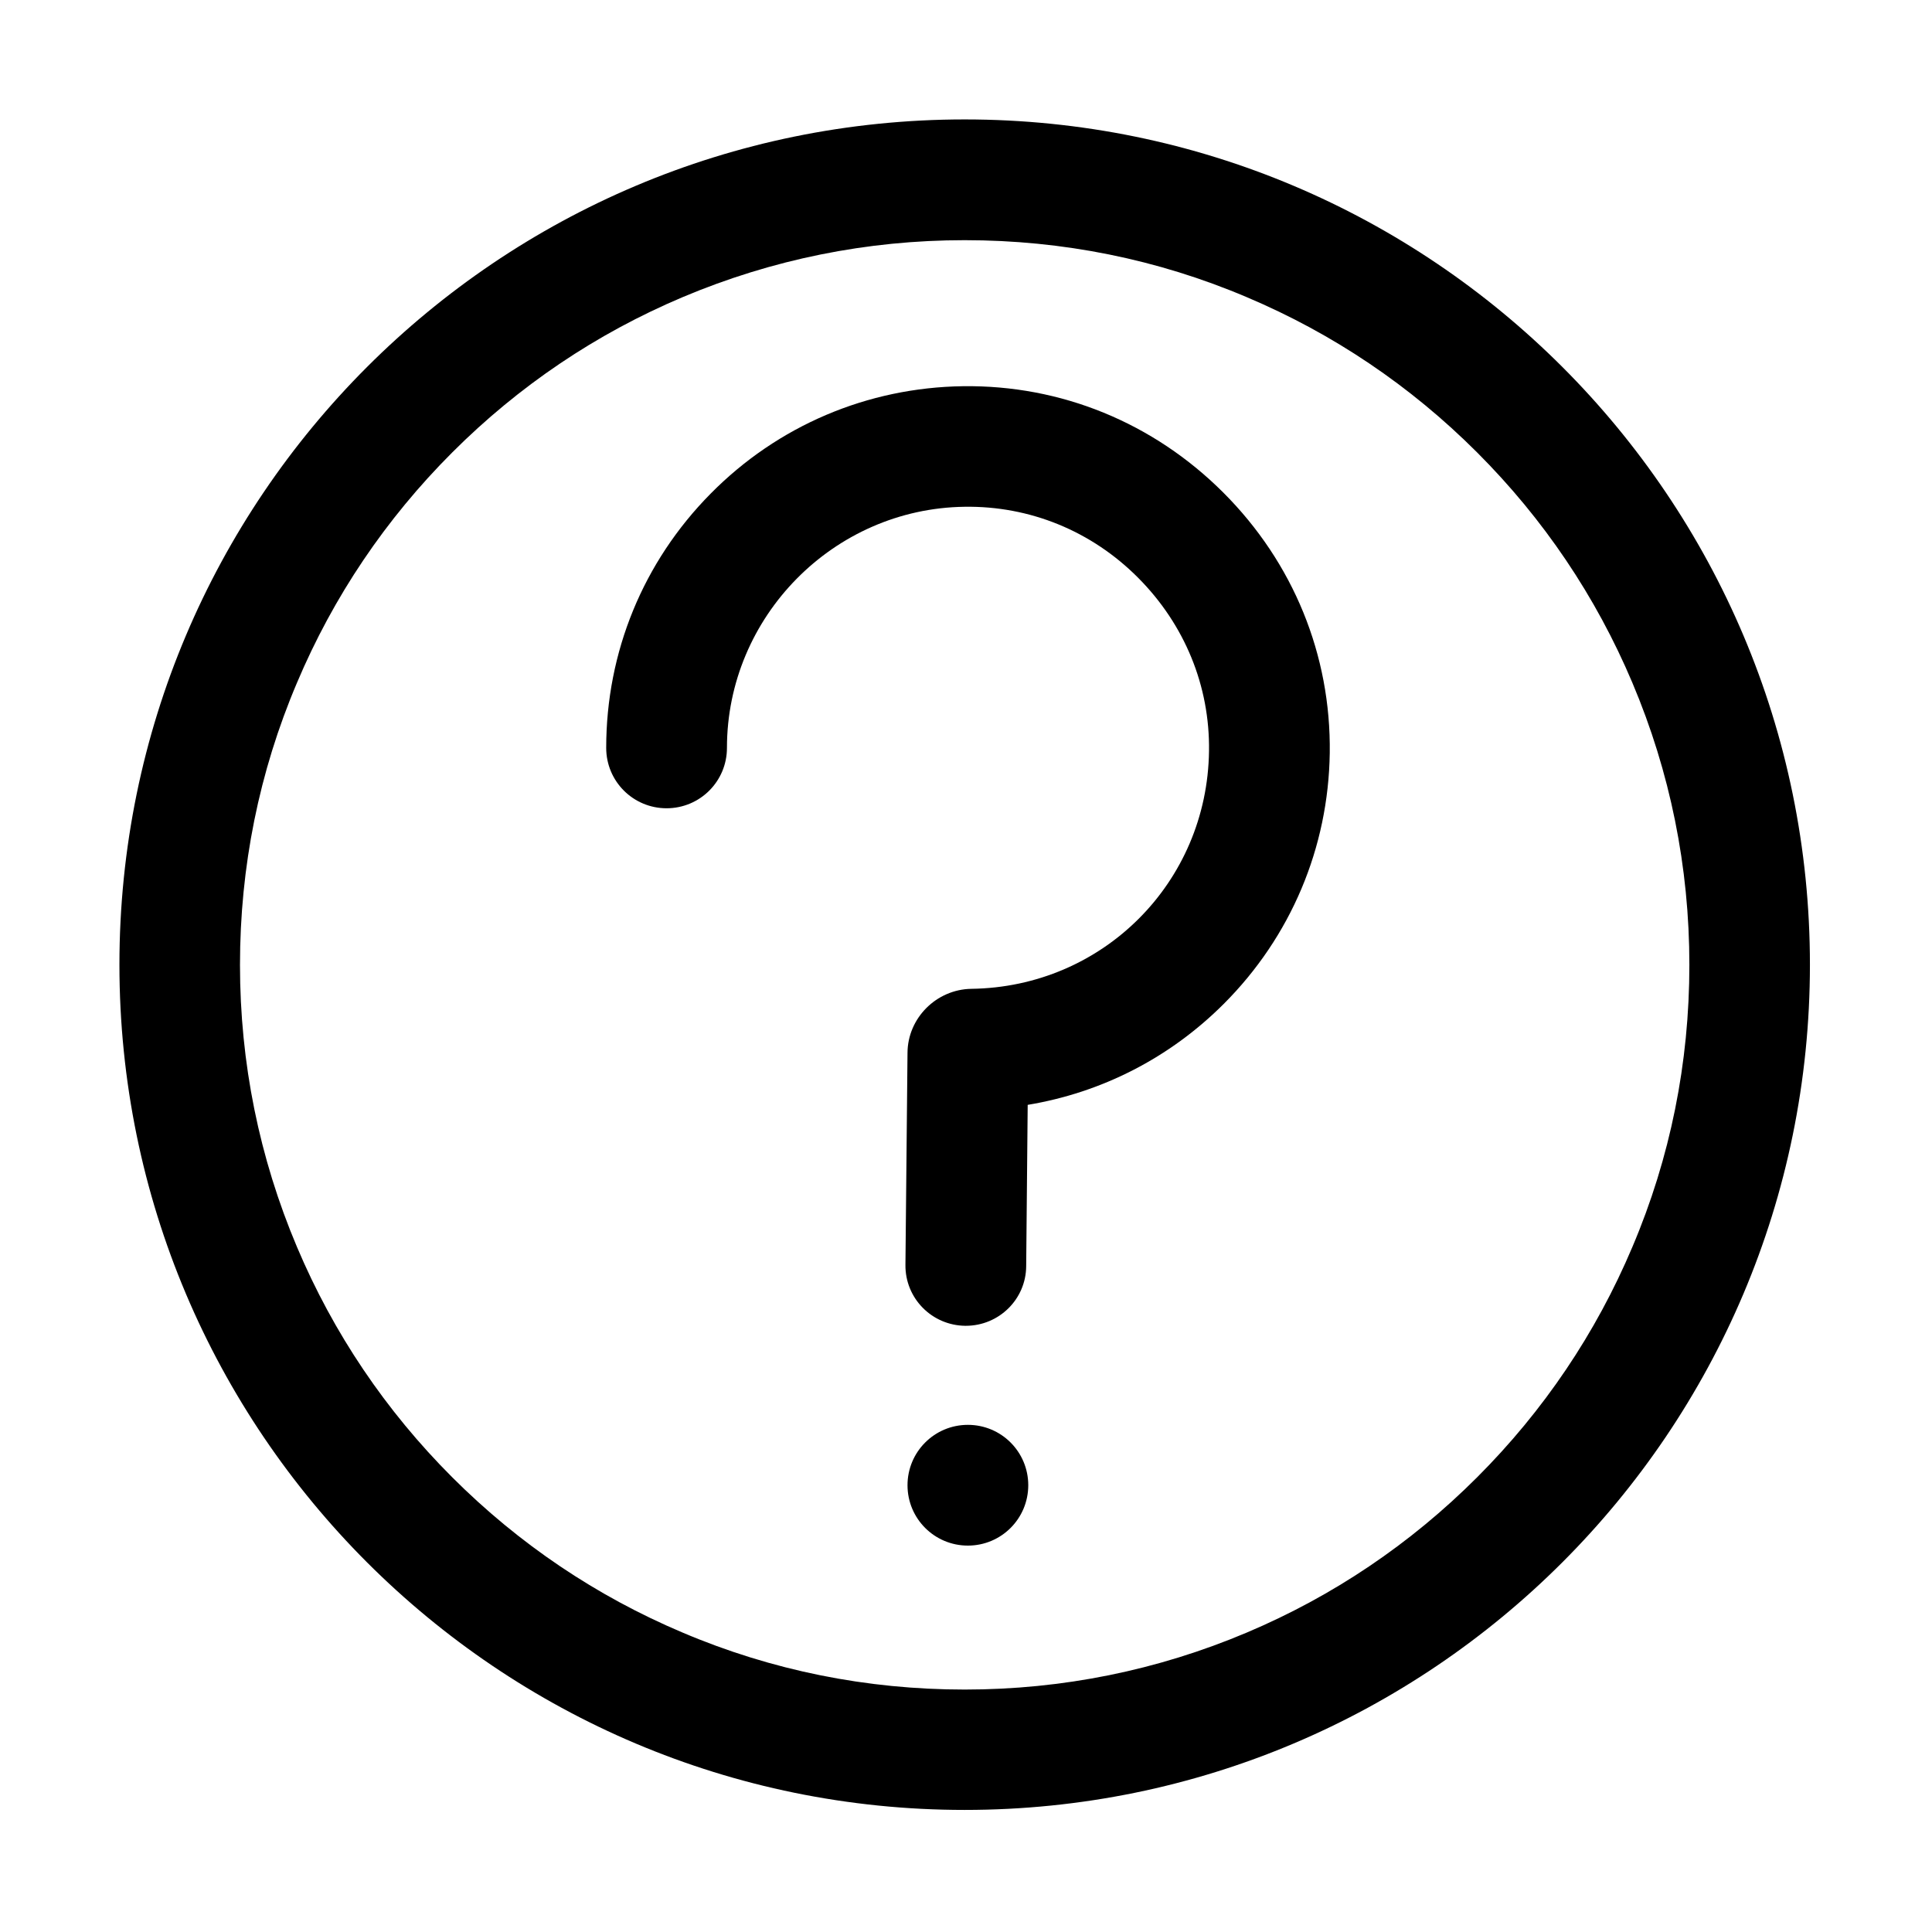<?xml version="1.0" standalone="no"?><!DOCTYPE svg PUBLIC "-//W3C//DTD SVG 1.1//EN" "http://www.w3.org/Graphics/SVG/1.1/DTD/svg11.dtd"><svg t="1668668444014" class="icon" viewBox="0 0 1024 1024" version="1.1" xmlns="http://www.w3.org/2000/svg" p-id="3738" xmlns:xlink="http://www.w3.org/1999/xlink" width="128" height="128"><path d="M511.3 127.3c51.9 0 102.2 10.1 149.5 30.2 45.7 19.3 86.8 47 122.1 82.3s63 76.4 82.3 122.1c20 47.3 30.2 97.6 30.2 149.5 0 51.9-10.1 102.2-30.2 149.5-19.3 45.7-47 86.8-82.3 122.1s-76.4 63-122.1 82.3c-47.3 20-97.6 30.2-149.5 30.2s-102.2-10.1-149.5-30.2c-45.7-19.3-86.8-47-122.1-82.3s-63-76.4-82.3-122.1c-20-47.3-30.2-97.6-30.2-149.5 0-51.9 10.1-102.2 30.2-149.5 19.3-45.7 47-86.8 82.3-122.1s76.4-63 122.1-82.3c47.4-20 97.7-30.2 149.5-30.2m0-64c-247.4 0-448 200.6-448 448s200.6 448 448 448 448-200.6 448-448-200.5-448-448-448z" p-id="3739"></path><path d="M513 755.2c-17.7 0-32 14.3-32 32s14.3 32 32 32 32-14.3 32-32-14.3-32-32-32zM511.9 702.7h-0.3c-17.7-0.2-31.9-14.6-31.7-32.3L481 558c0.1-18.4 15.3-33.6 33.8-33.9 69.7-0.9 125.1-56.3 126-126 0.5-34.5-12.9-67.1-37.6-91.9s-57.4-38.1-91.9-37.6c-69.5 0.9-126 58.3-126 127.8 0 17.7-14.3 32-32 32s-32-14.3-32-32c0-50.8 19.6-98.6 55.3-134.7 35.6-36.1 83.2-56.3 133.8-57 51.9-0.7 100.9 19.3 138 56.4 37.1 37.1 57.1 86.1 56.4 138-0.7 50.2-20.6 97.4-56.2 133-28.6 28.6-64.7 47-103.9 53.5l-0.8 85.5c-0.1 17.5-14.4 31.6-32 31.6zM545 558.5v0z" p-id="3740"></path></svg>